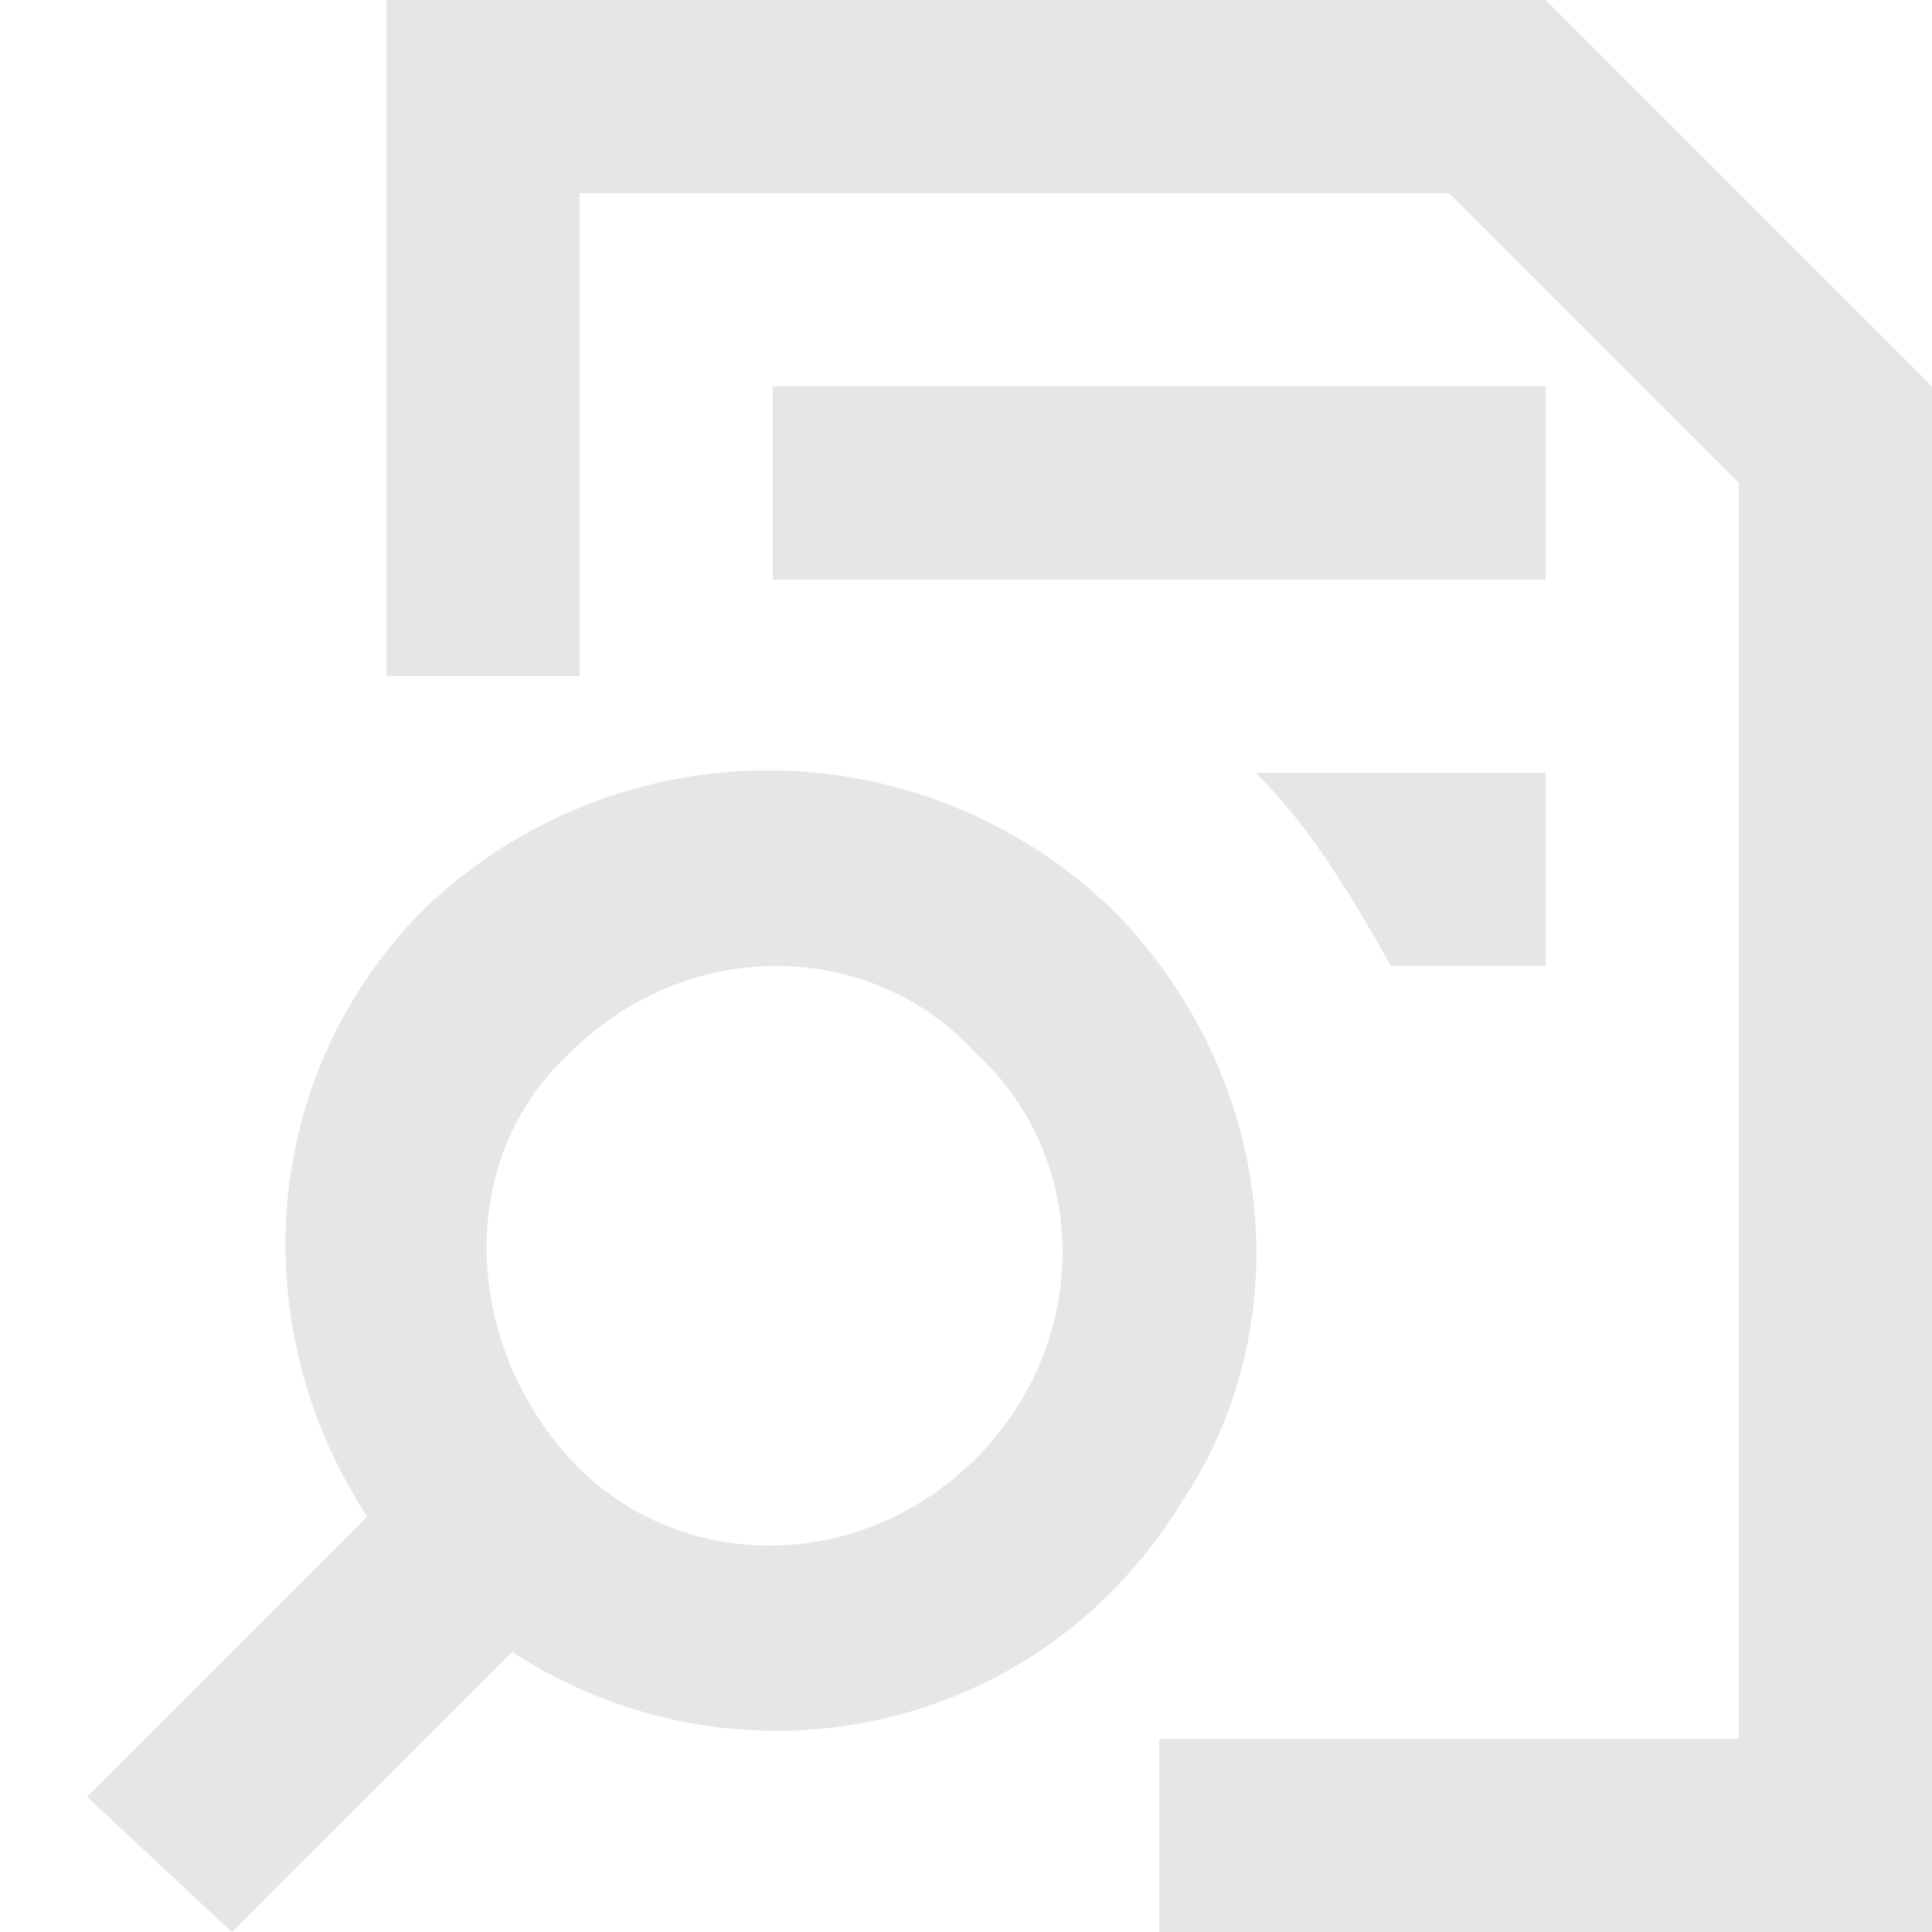 
<svg version="1.1" id="Layer_1" xmlns="http://www.w3.org/2000/svg" xmlns:xlink="http://www.w3.org/1999/xlink" x="0px" y="0px"
	 viewBox="0 0 20 20" style="enable-background:new 0 0 20 20;" xml:space="preserve">
<rect x="8" y="4" fill="#e6e6e6" width="8" height="2"/>
<path fill="#e6e6e6" d="M11.5,9.4c-2-1.9-5.1-1.9-7.1,0c-1.7,1.7-1.9,4.3-0.6,6.3l-2.9,2.9L2.4,20l2.9-2.9c2.3,1.5,5.4,0.9,6.9-1.5
	C13.5,13.7,13.2,11.1,11.5,9.4z M10.1,15.1L10.1,15.1c-1.2,1.2-3.1,1.2-4.2,0s-1.2-3.1,0-4.2c1.2-1.2,3.1-1.2,4.2,0
	C11.3,12,11.3,13.9,10.1,15.1C10.1,15,10.1,15,10.1,15.1z"/>
<path fill="#e6e6e6" d="M16,10V8h-3c0.6,0.6,1,1.3,1.4,2H16z"/>
<polygon fill="#e6e6e6" points="16,0 4,0 4,7 6,7 6,2 15,2 18,5 18,18 12,18 12,20 20,20 20,4 "/>
</svg>
